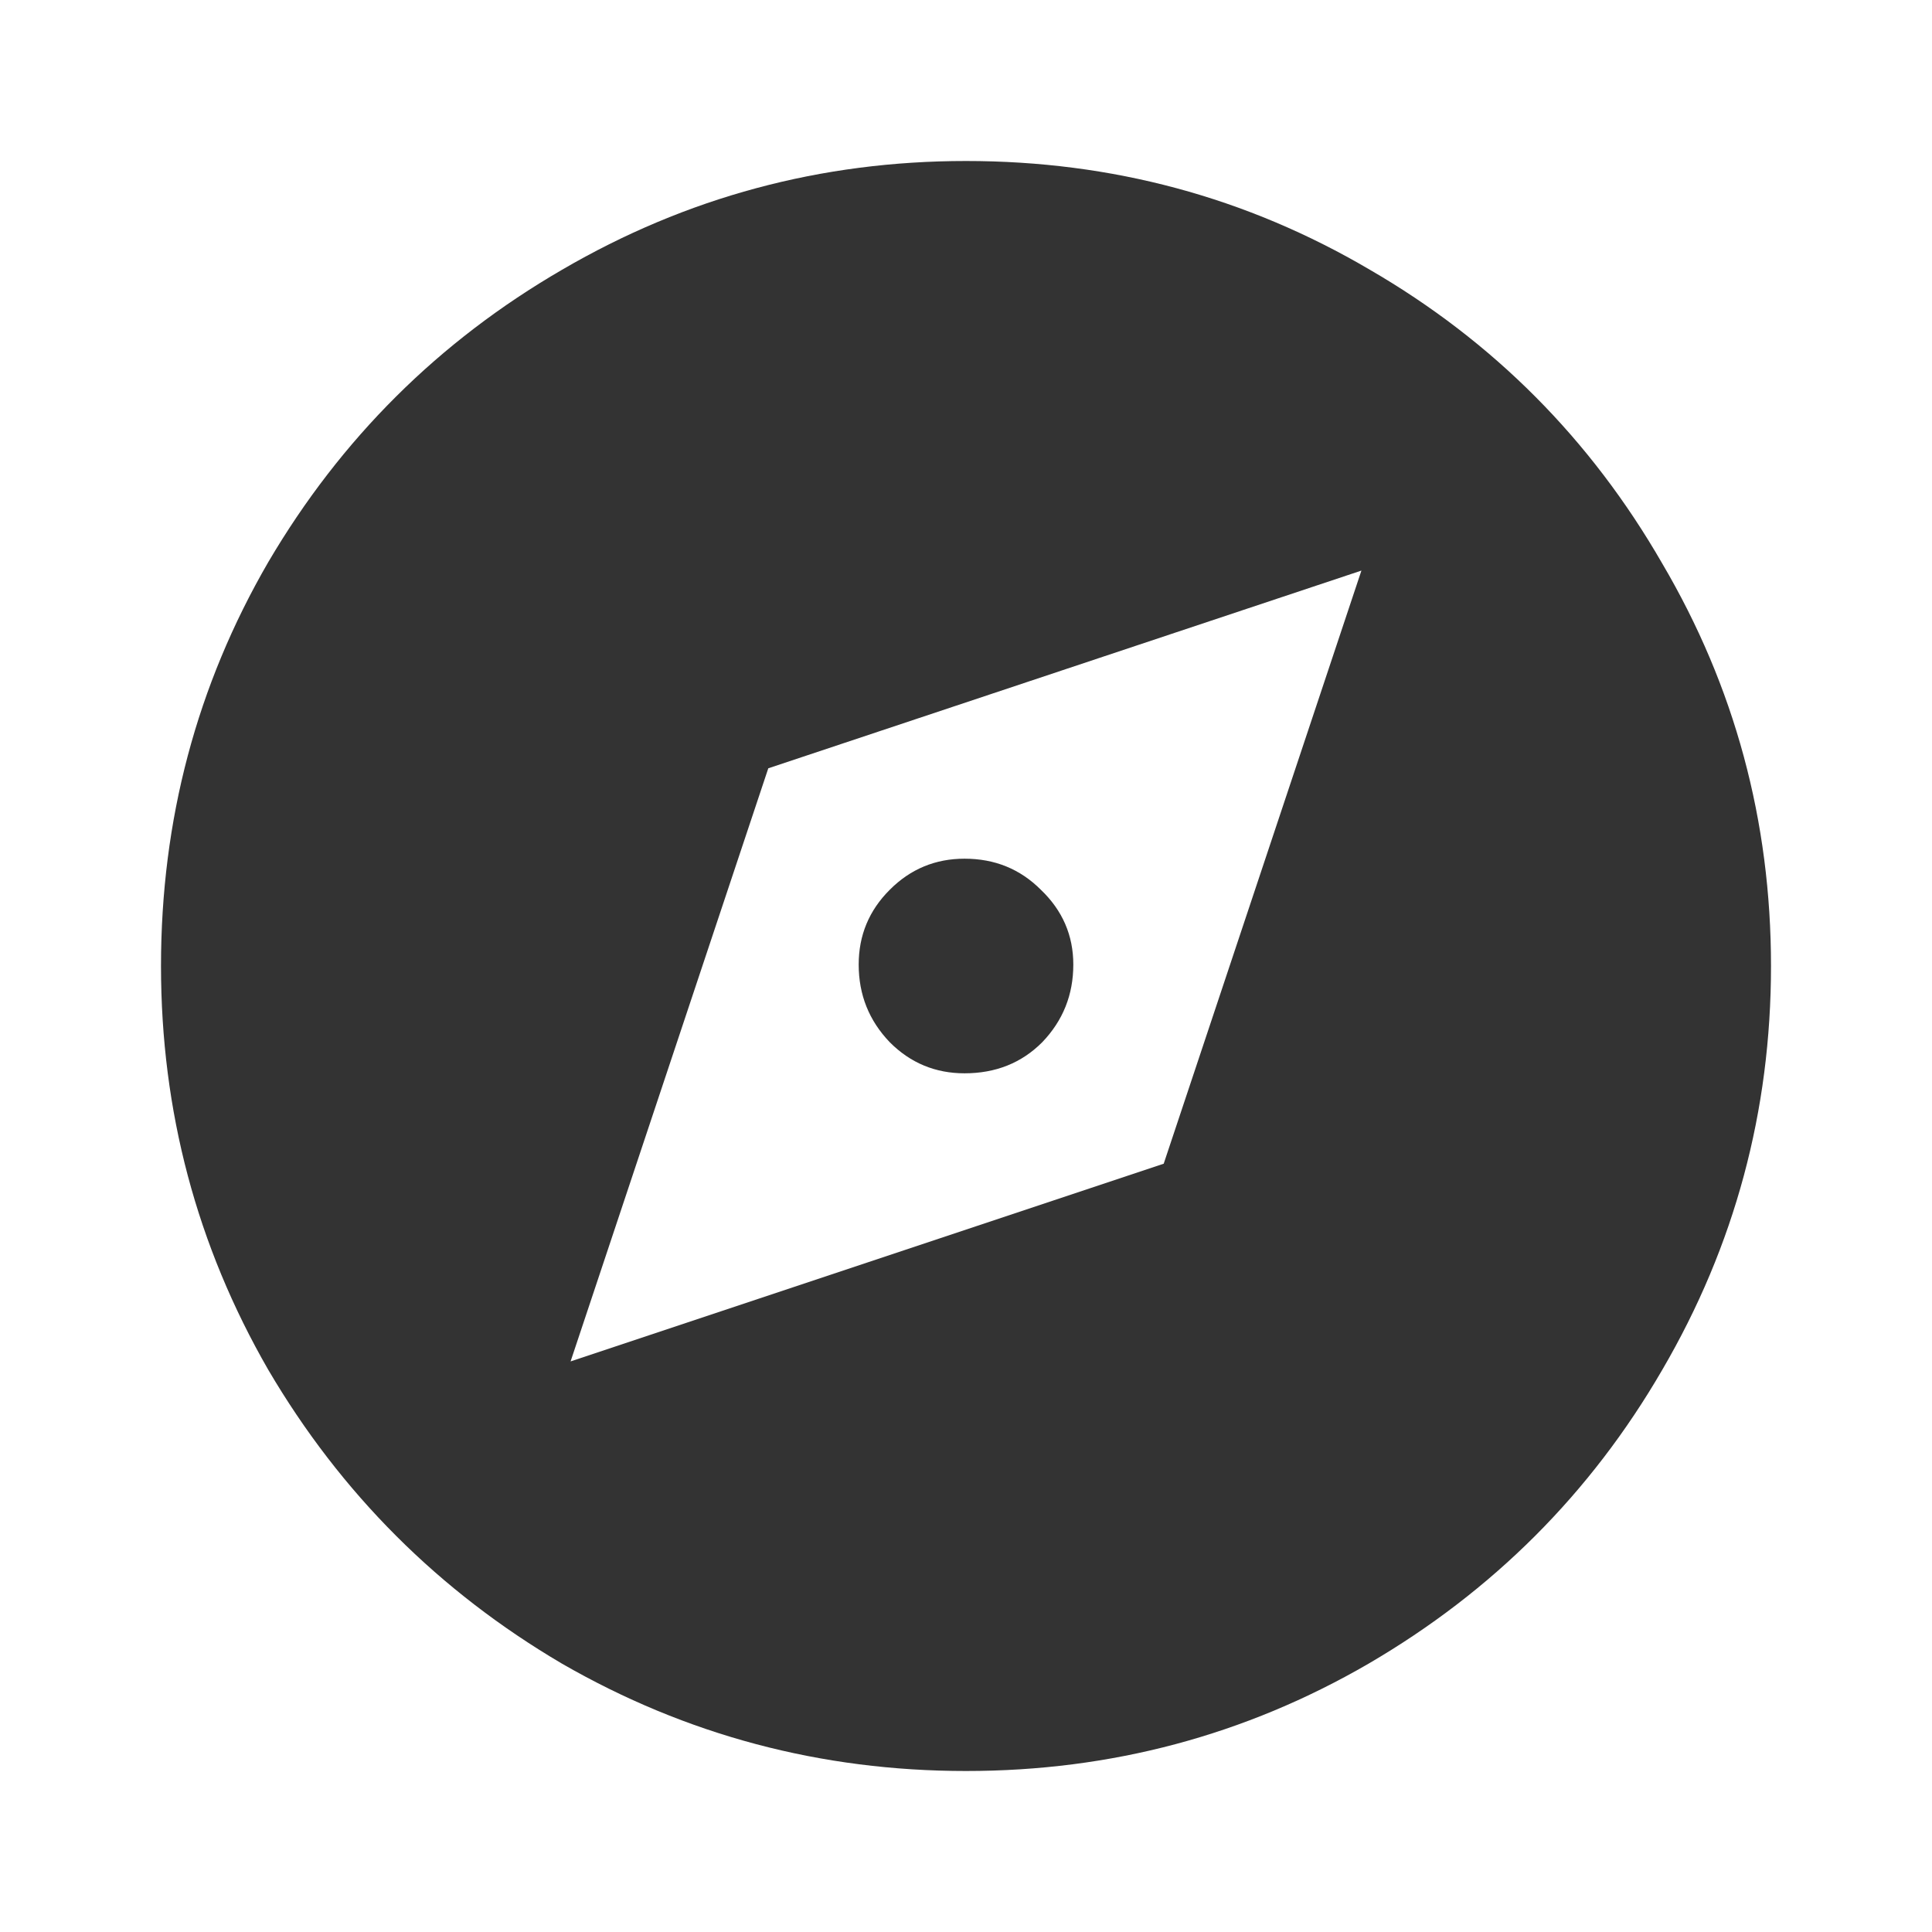 <svg width="24" height="24" viewBox="0 0 24 24" fill="none" xmlns="http://www.w3.org/2000/svg">
<path d="M2 12C2 10.187 2.444 8.515 3.333 6.982C4.234 5.45 5.45 4.24 6.982 3.351C8.526 2.45 10.199 2 12 2C13.813 2 15.485 2.45 17.017 3.351C18.55 4.24 19.76 5.456 20.649 7C21.55 8.532 22 10.199 22 12C22 13.801 21.55 15.474 20.649 17.017C19.76 18.55 18.544 19.766 17 20.667C15.468 21.556 13.801 22 12 22C10.199 22 8.526 21.556 6.982 20.667C5.45 19.766 4.234 18.55 3.333 17.017C2.444 15.474 2 13.801 2 12ZM14.456 14.456L16.912 7.088L9.544 9.544L7.088 16.912L14.456 14.456ZM11.982 10.667C12.357 10.667 12.672 10.795 12.93 11.053C13.199 11.31 13.333 11.62 13.333 11.982C13.333 12.357 13.205 12.678 12.947 12.947C12.69 13.205 12.368 13.333 11.982 13.333C11.62 13.333 11.31 13.205 11.053 12.947C10.795 12.678 10.667 12.357 10.667 11.982C10.667 11.62 10.795 11.31 11.053 11.053C11.31 10.795 11.62 10.667 11.982 10.667Z" fill="#333333"/>
</svg>
